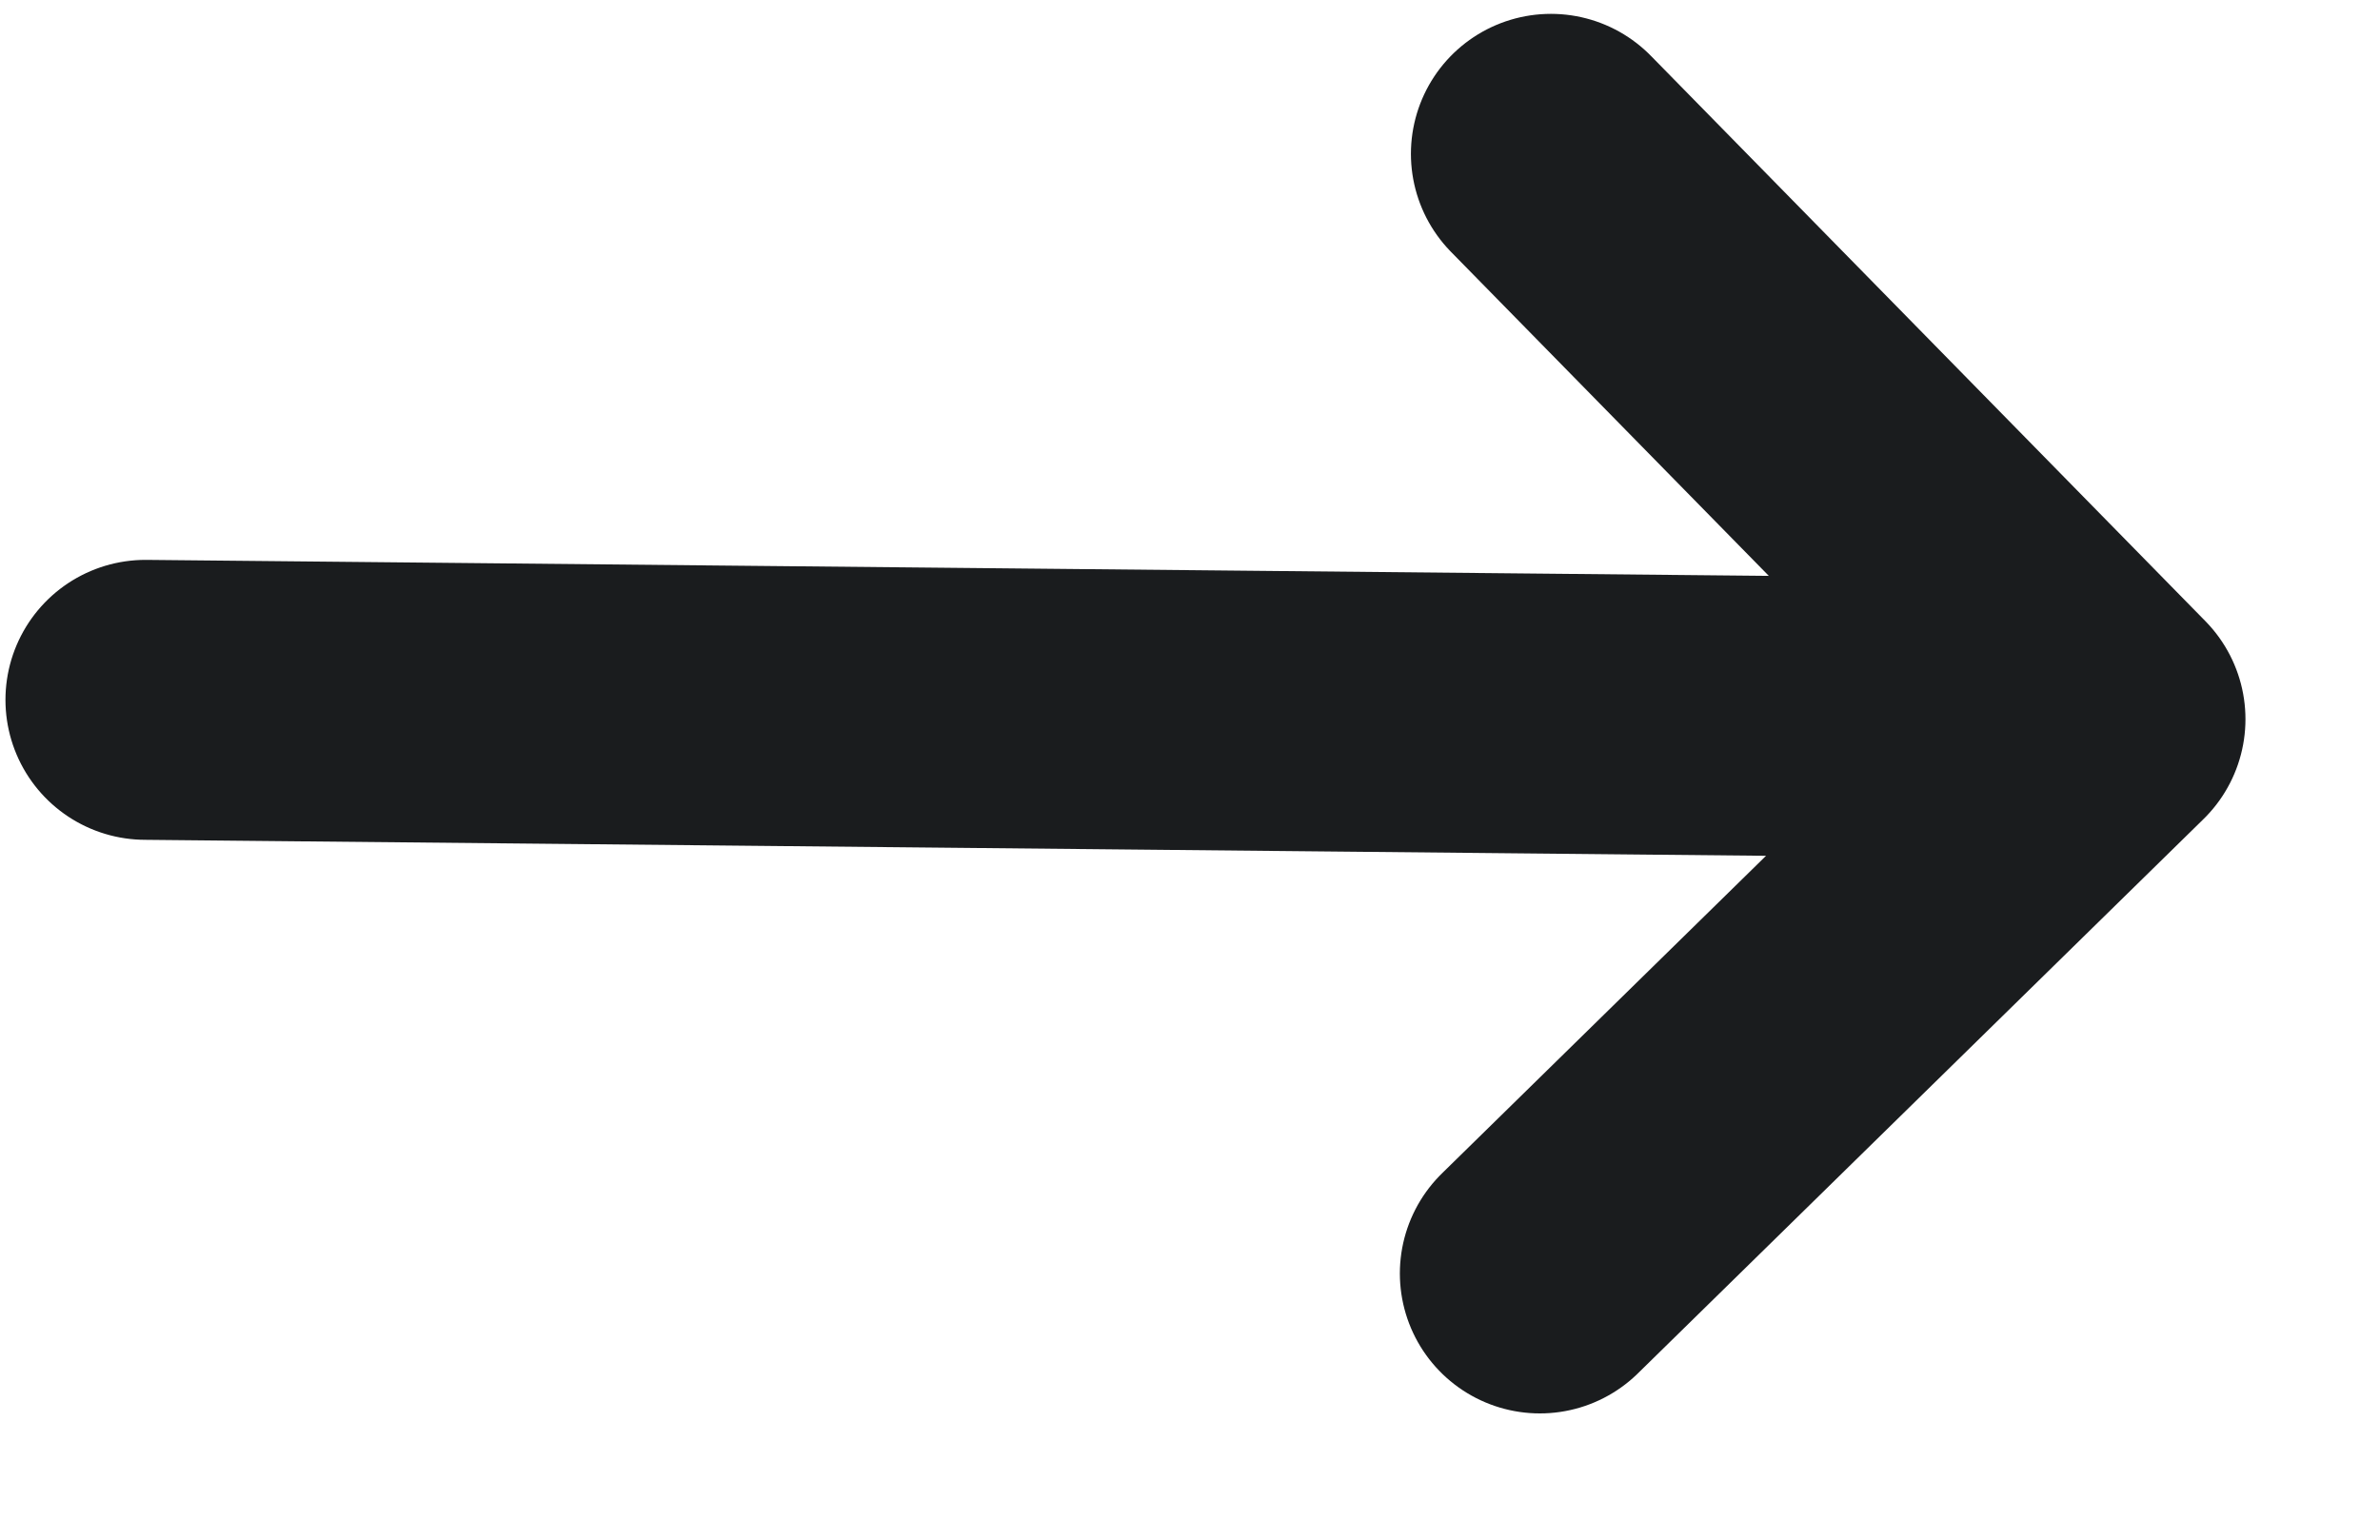 <svg width="17" height="11" viewBox="0 0 17 11" fill="none" xmlns="http://www.w3.org/2000/svg">
<path d="M15.039 5.138L1.039 5M15.039 5.138L11.078 1.099M15.039 5.138L10.999 9.098" stroke="#1A1C1E" stroke-width="2" stroke-linecap="round" stroke-linejoin="round"/>
</svg>
